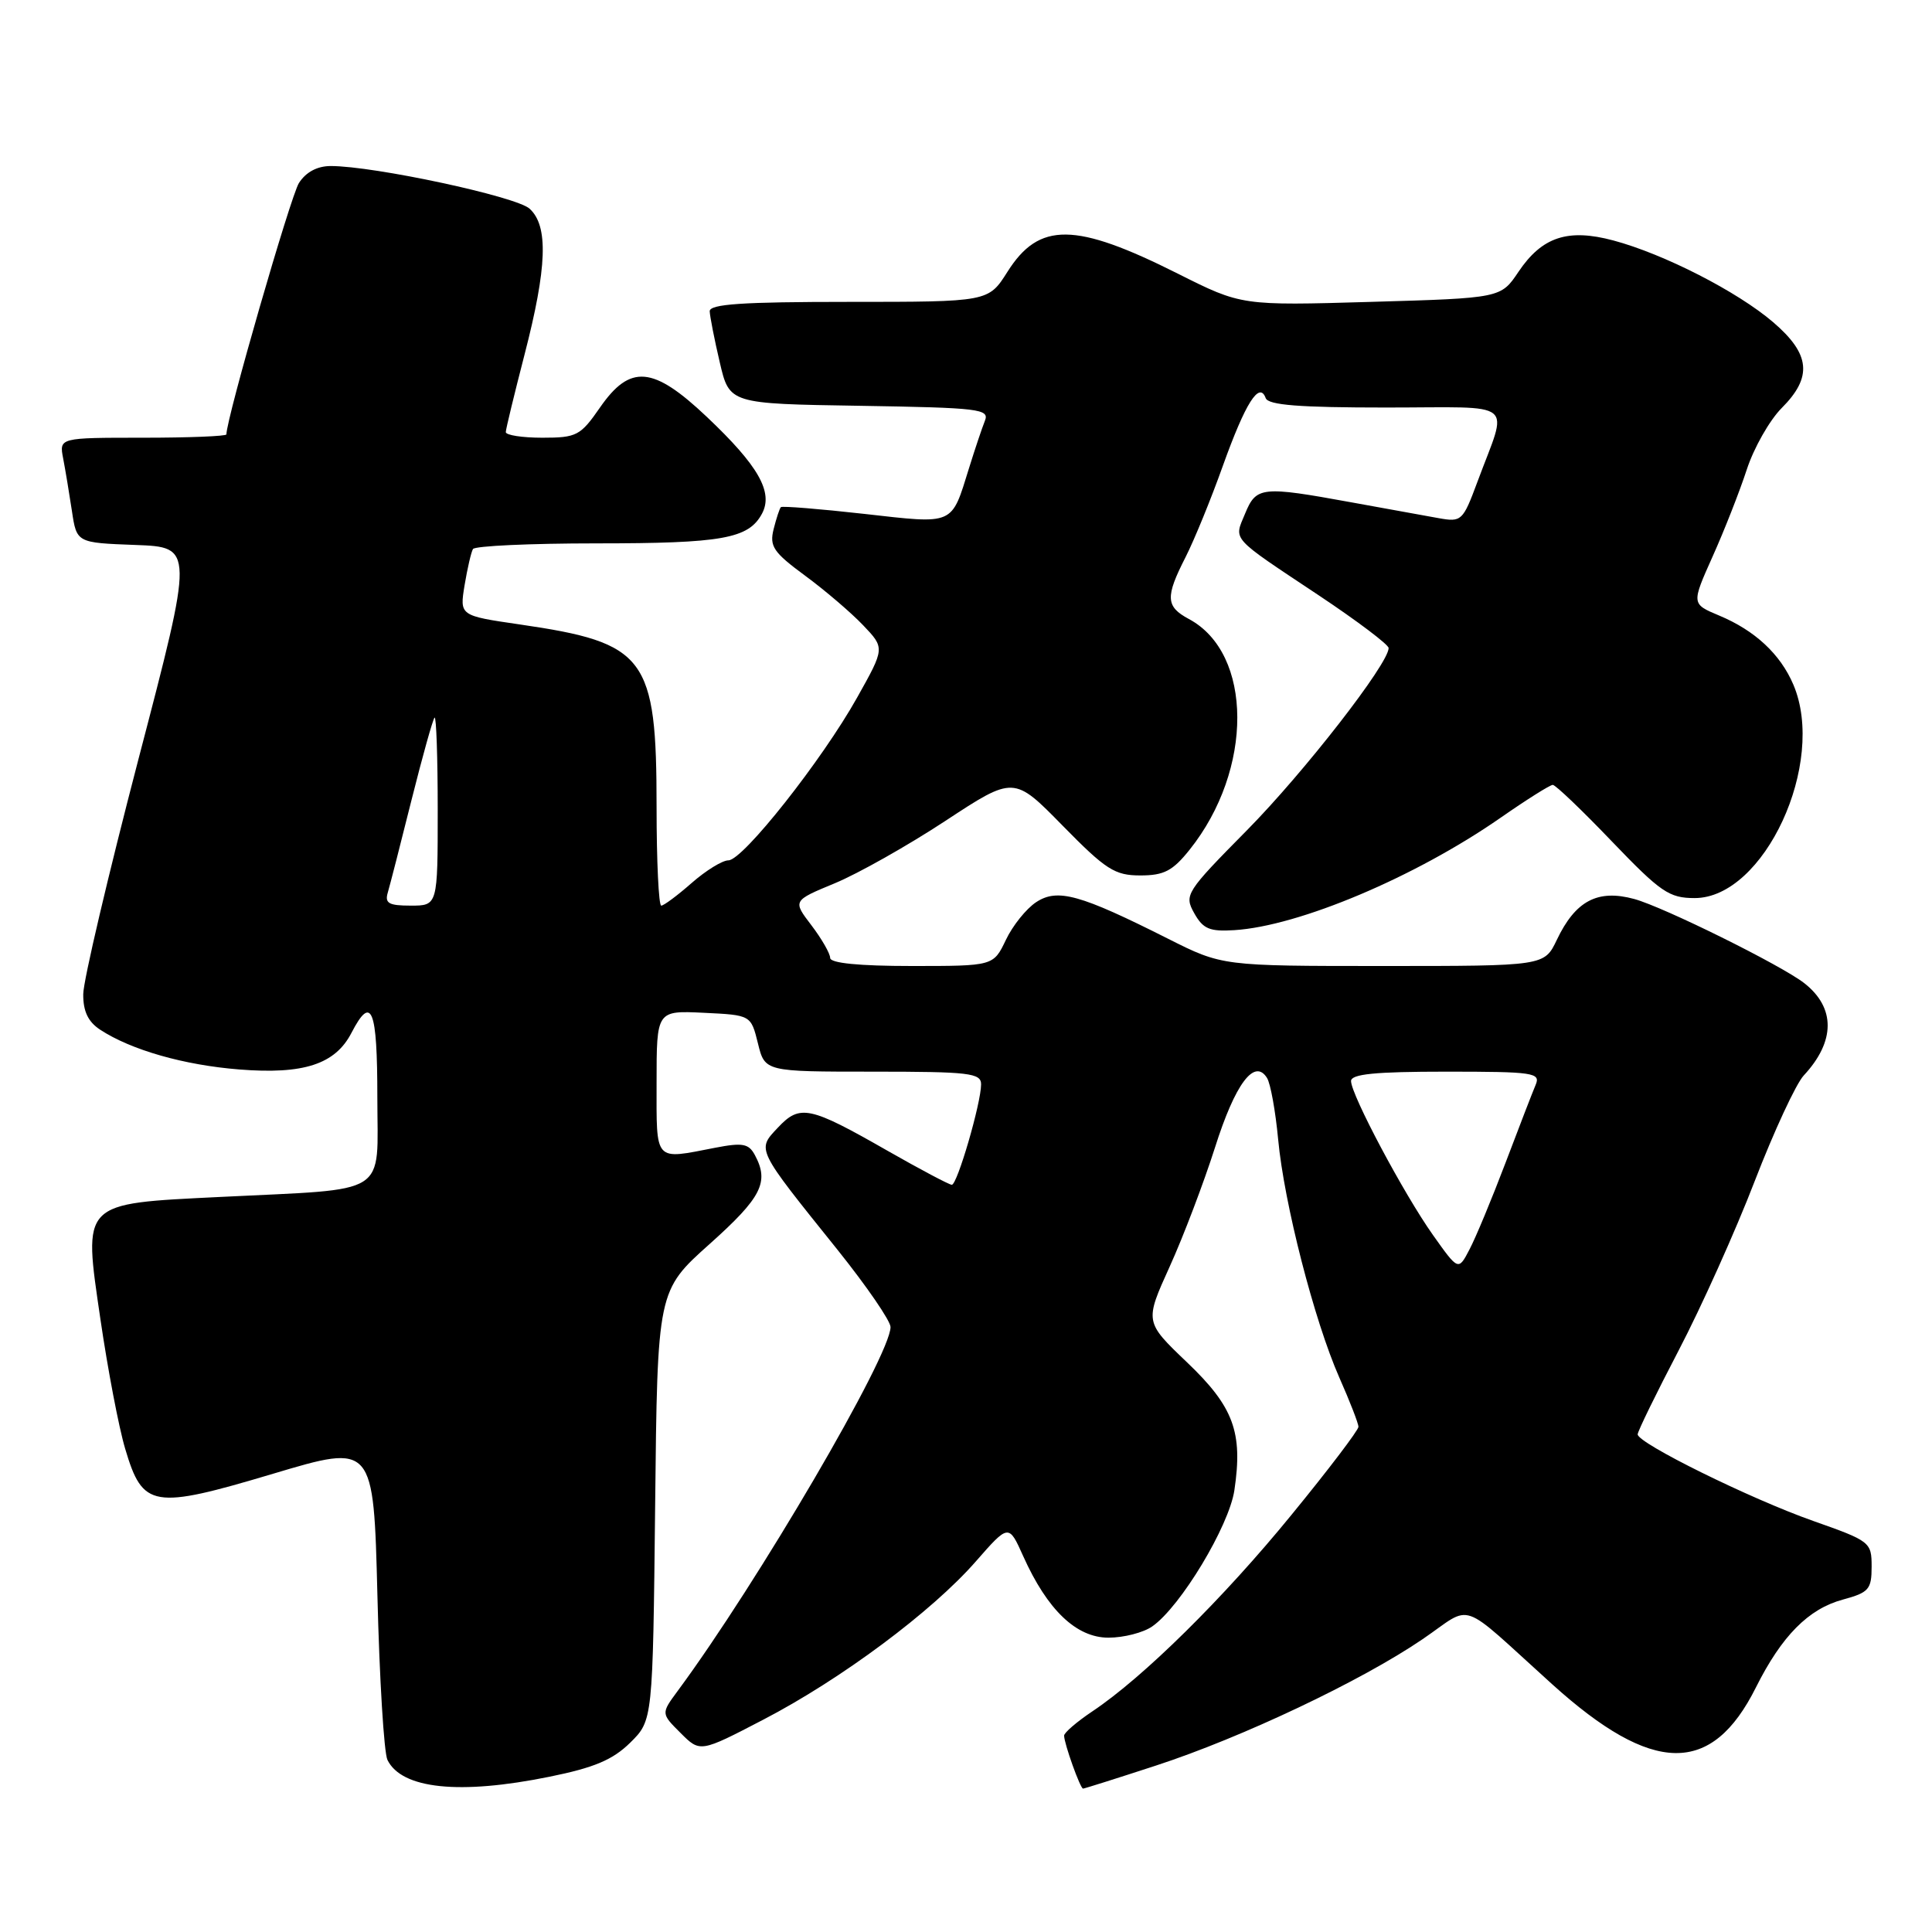 <?xml version="1.0" encoding="UTF-8" standalone="no"?>
<!DOCTYPE svg PUBLIC "-//W3C//DTD SVG 1.1//EN" "http://www.w3.org/Graphics/SVG/1.1/DTD/svg11.dtd" >
<svg xmlns="http://www.w3.org/2000/svg" xmlns:xlink="http://www.w3.org/1999/xlink" version="1.1" viewBox="0 0 256 256">
 <g >
 <path fill="currentColor"
d=" M 72.79 235.43 C 78.73 234.23 81.19 233.19 83.50 230.92 C 86.50 227.96 86.50 227.96 86.81 199.49 C 87.11 171.02 87.11 171.02 94.06 164.81 C 100.92 158.67 101.95 156.64 100.03 153.06 C 99.21 151.53 98.41 151.38 94.78 152.08 C 86.60 153.67 87.00 154.11 87.00 143.45 C 87.00 133.90 87.00 133.90 93.25 134.20 C 99.50 134.50 99.50 134.50 100.43 138.25 C 101.35 142.00 101.35 142.00 115.68 142.00 C 128.44 142.00 130.00 142.18 130.00 143.68 C 130.00 146.16 126.84 157.00 126.12 156.99 C 125.78 156.99 121.95 154.96 117.60 152.48 C 107.26 146.57 106.00 146.30 103.08 149.41 C 100.27 152.40 100.11 152.07 110.98 165.61 C 114.84 170.43 118.00 175.03 118.00 175.84 C 118.00 179.62 100.38 209.75 89.78 224.08 C 87.59 227.05 87.59 227.05 90.18 229.63 C 92.77 232.22 92.77 232.22 101.13 227.87 C 111.45 222.51 123.49 213.54 129.29 206.91 C 133.66 201.92 133.66 201.92 135.58 206.20 C 138.78 213.33 142.62 217.00 146.88 217.00 C 148.90 217.00 151.52 216.33 152.69 215.50 C 156.43 212.89 162.84 202.24 163.56 197.48 C 164.71 189.77 163.46 186.40 157.27 180.50 C 151.67 175.15 151.67 175.15 154.99 167.83 C 156.82 163.80 159.51 156.70 160.99 152.06 C 163.67 143.59 166.23 140.17 167.89 142.84 C 168.35 143.58 169.01 147.23 169.36 150.96 C 170.15 159.45 174.15 175.02 177.47 182.54 C 178.86 185.68 180.00 188.61 180.00 189.06 C 180.00 189.51 176.02 194.75 171.14 200.71 C 162.12 211.77 151.49 222.26 144.75 226.76 C 142.69 228.14 141.00 229.59 141.00 229.98 C 141.00 231.02 143.14 237.00 143.51 237.00 C 143.68 237.00 148.02 235.63 153.16 233.95 C 164.52 230.25 180.39 222.73 188.50 217.20 C 195.34 212.55 193.01 211.74 205.67 223.17 C 218.99 235.20 226.81 235.32 232.67 223.59 C 236.09 216.76 239.63 213.18 244.20 211.95 C 247.63 211.02 248.00 210.60 248.00 207.59 C 248.00 204.34 247.82 204.20 240.25 201.53 C 231.91 198.59 217.00 191.23 217.00 190.06 C 217.00 189.66 219.45 184.65 222.44 178.92 C 225.43 173.19 229.97 163.10 232.51 156.50 C 235.06 149.90 237.98 143.60 239.01 142.50 C 243.21 137.99 243.23 133.52 239.07 130.27 C 236.03 127.90 220.46 120.19 216.54 119.12 C 211.69 117.80 208.75 119.36 206.28 124.55 C 204.63 128.00 204.63 128.00 183.29 128.00 C 161.95 128.00 161.95 128.00 154.76 124.38 C 143.11 118.51 140.13 117.68 137.30 119.54 C 135.99 120.40 134.18 122.65 133.28 124.55 C 131.63 128.00 131.63 128.00 120.81 128.00 C 113.82 128.00 110.00 127.62 110.00 126.93 C 110.00 126.35 108.88 124.40 107.52 122.61 C 105.03 119.35 105.03 119.35 110.61 117.04 C 113.68 115.77 120.28 112.05 125.27 108.77 C 134.34 102.81 134.34 102.81 140.81 109.41 C 146.54 115.25 147.71 116.00 151.10 116.00 C 154.24 116.00 155.39 115.40 157.64 112.58 C 166.10 101.99 166.04 86.57 157.53 82.02 C 154.46 80.37 154.39 79.12 157.09 73.83 C 158.24 71.57 160.47 66.12 162.04 61.71 C 165.02 53.40 166.87 50.46 167.71 52.75 C 168.05 53.68 172.17 54.00 183.65 54.00 C 201.30 54.00 199.85 52.82 195.76 63.86 C 193.84 69.03 193.66 69.20 190.64 68.66 C 188.91 68.35 183.68 67.40 179.00 66.55 C 167.16 64.39 166.46 64.47 164.98 68.06 C 163.49 71.65 162.92 71.02 174.75 78.89 C 179.84 82.28 184.00 85.42 184.00 85.87 C 184.00 87.94 172.81 102.33 165.24 110.00 C 157.11 118.23 156.89 118.58 158.24 121.00 C 159.41 123.09 160.28 123.46 163.56 123.25 C 172.14 122.71 187.53 116.21 198.80 108.38 C 202.26 105.97 205.39 104.00 205.75 104.00 C 206.11 104.00 209.64 107.37 213.59 111.50 C 220.05 118.23 221.17 119.00 224.55 119.00 C 233.77 119.00 242.05 101.10 237.63 90.72 C 235.91 86.68 232.54 83.54 227.79 81.56 C 224.12 80.02 224.12 80.02 226.92 73.76 C 228.47 70.32 230.50 65.14 231.45 62.24 C 232.39 59.35 234.48 55.68 236.08 54.07 C 240.19 49.96 239.89 46.92 234.95 42.69 C 230.21 38.63 220.47 33.65 213.77 31.86 C 207.75 30.25 204.33 31.38 201.21 36.01 C 198.87 39.50 198.87 39.50 181.69 40.00 C 164.51 40.50 164.51 40.50 156.07 36.26 C 142.45 29.42 137.69 29.37 133.49 36.02 C 130.97 40.00 130.97 40.00 112.49 40.00 C 98.34 40.00 94.01 40.29 94.04 41.25 C 94.07 41.94 94.66 44.98 95.37 48.00 C 96.65 53.50 96.65 53.50 113.92 53.77 C 129.82 54.03 131.14 54.19 130.50 55.77 C 130.12 56.72 129.18 59.52 128.41 62.00 C 126.02 69.69 126.56 69.45 114.49 68.09 C 108.60 67.43 103.64 67.03 103.47 67.20 C 103.30 67.37 102.87 68.68 102.51 70.11 C 101.94 72.39 102.47 73.18 106.68 76.28 C 109.33 78.23 112.79 81.19 114.37 82.85 C 117.25 85.87 117.25 85.87 113.58 92.42 C 108.95 100.70 98.44 114.00 96.52 114.00 C 95.72 114.00 93.53 115.35 91.65 117.00 C 89.77 118.65 87.96 120.00 87.62 120.00 C 87.28 120.00 87.00 114.14 87.00 106.97 C 87.00 87.01 85.63 85.18 68.86 82.74 C 60.90 81.58 60.90 81.58 61.56 77.54 C 61.93 75.32 62.43 73.16 62.67 72.75 C 62.92 72.34 70.26 72.00 78.99 72.00 C 95.72 72.00 99.19 71.38 100.97 68.06 C 102.49 65.21 100.49 61.70 93.66 55.24 C 86.53 48.49 83.50 48.23 79.50 54.00 C 76.91 57.74 76.41 58.00 71.86 58.00 C 69.19 58.00 67.01 57.66 67.02 57.25 C 67.03 56.84 68.15 52.23 69.50 47.00 C 72.50 35.41 72.69 29.93 70.17 27.65 C 68.38 26.03 49.58 22.00 43.83 22.00 C 42.04 22.00 40.54 22.80 39.61 24.25 C 38.51 25.98 30.00 55.46 30.00 57.56 C 30.00 57.80 25.01 58.00 18.92 58.00 C 7.84 58.00 7.84 58.00 8.37 60.75 C 8.66 62.26 9.18 65.39 9.53 67.71 C 10.16 71.92 10.16 71.92 17.93 72.21 C 25.69 72.50 25.69 72.50 18.37 100.50 C 14.35 115.90 11.04 129.95 11.03 131.73 C 11.01 134.00 11.67 135.39 13.27 136.44 C 17.37 139.13 24.39 141.13 31.70 141.71 C 40.24 142.39 44.42 141.02 46.57 136.86 C 49.24 131.71 50.00 133.62 50.00 145.41 C 50.00 158.68 51.91 157.47 29.20 158.60 C 10.65 159.52 11.02 159.15 13.31 174.83 C 14.28 181.46 15.75 189.18 16.59 191.98 C 18.92 199.82 20.22 200.04 36.18 195.28 C 49.50 191.30 49.50 191.30 50.01 211.40 C 50.28 222.46 50.88 232.26 51.34 233.20 C 53.23 237.05 60.90 237.85 72.79 235.43 Z  M 189.87 163.64 C 186.01 158.19 179.05 145.11 179.02 143.25 C 179.01 142.32 182.18 142.00 191.61 142.00 C 203.23 142.00 204.16 142.14 203.48 143.75 C 203.07 144.71 201.27 149.38 199.47 154.13 C 197.67 158.87 195.53 164.02 194.71 165.57 C 193.24 168.39 193.24 168.39 189.87 163.64 Z  M 51.39 118.25 C 51.67 117.29 53.09 111.78 54.53 106.00 C 55.98 100.23 57.35 95.32 57.58 95.09 C 57.81 94.86 58.00 100.37 58.00 107.33 C 58.00 120.00 58.00 120.00 54.43 120.00 C 51.50 120.00 50.96 119.69 51.39 118.25 Z "/>
</g>
</svg>